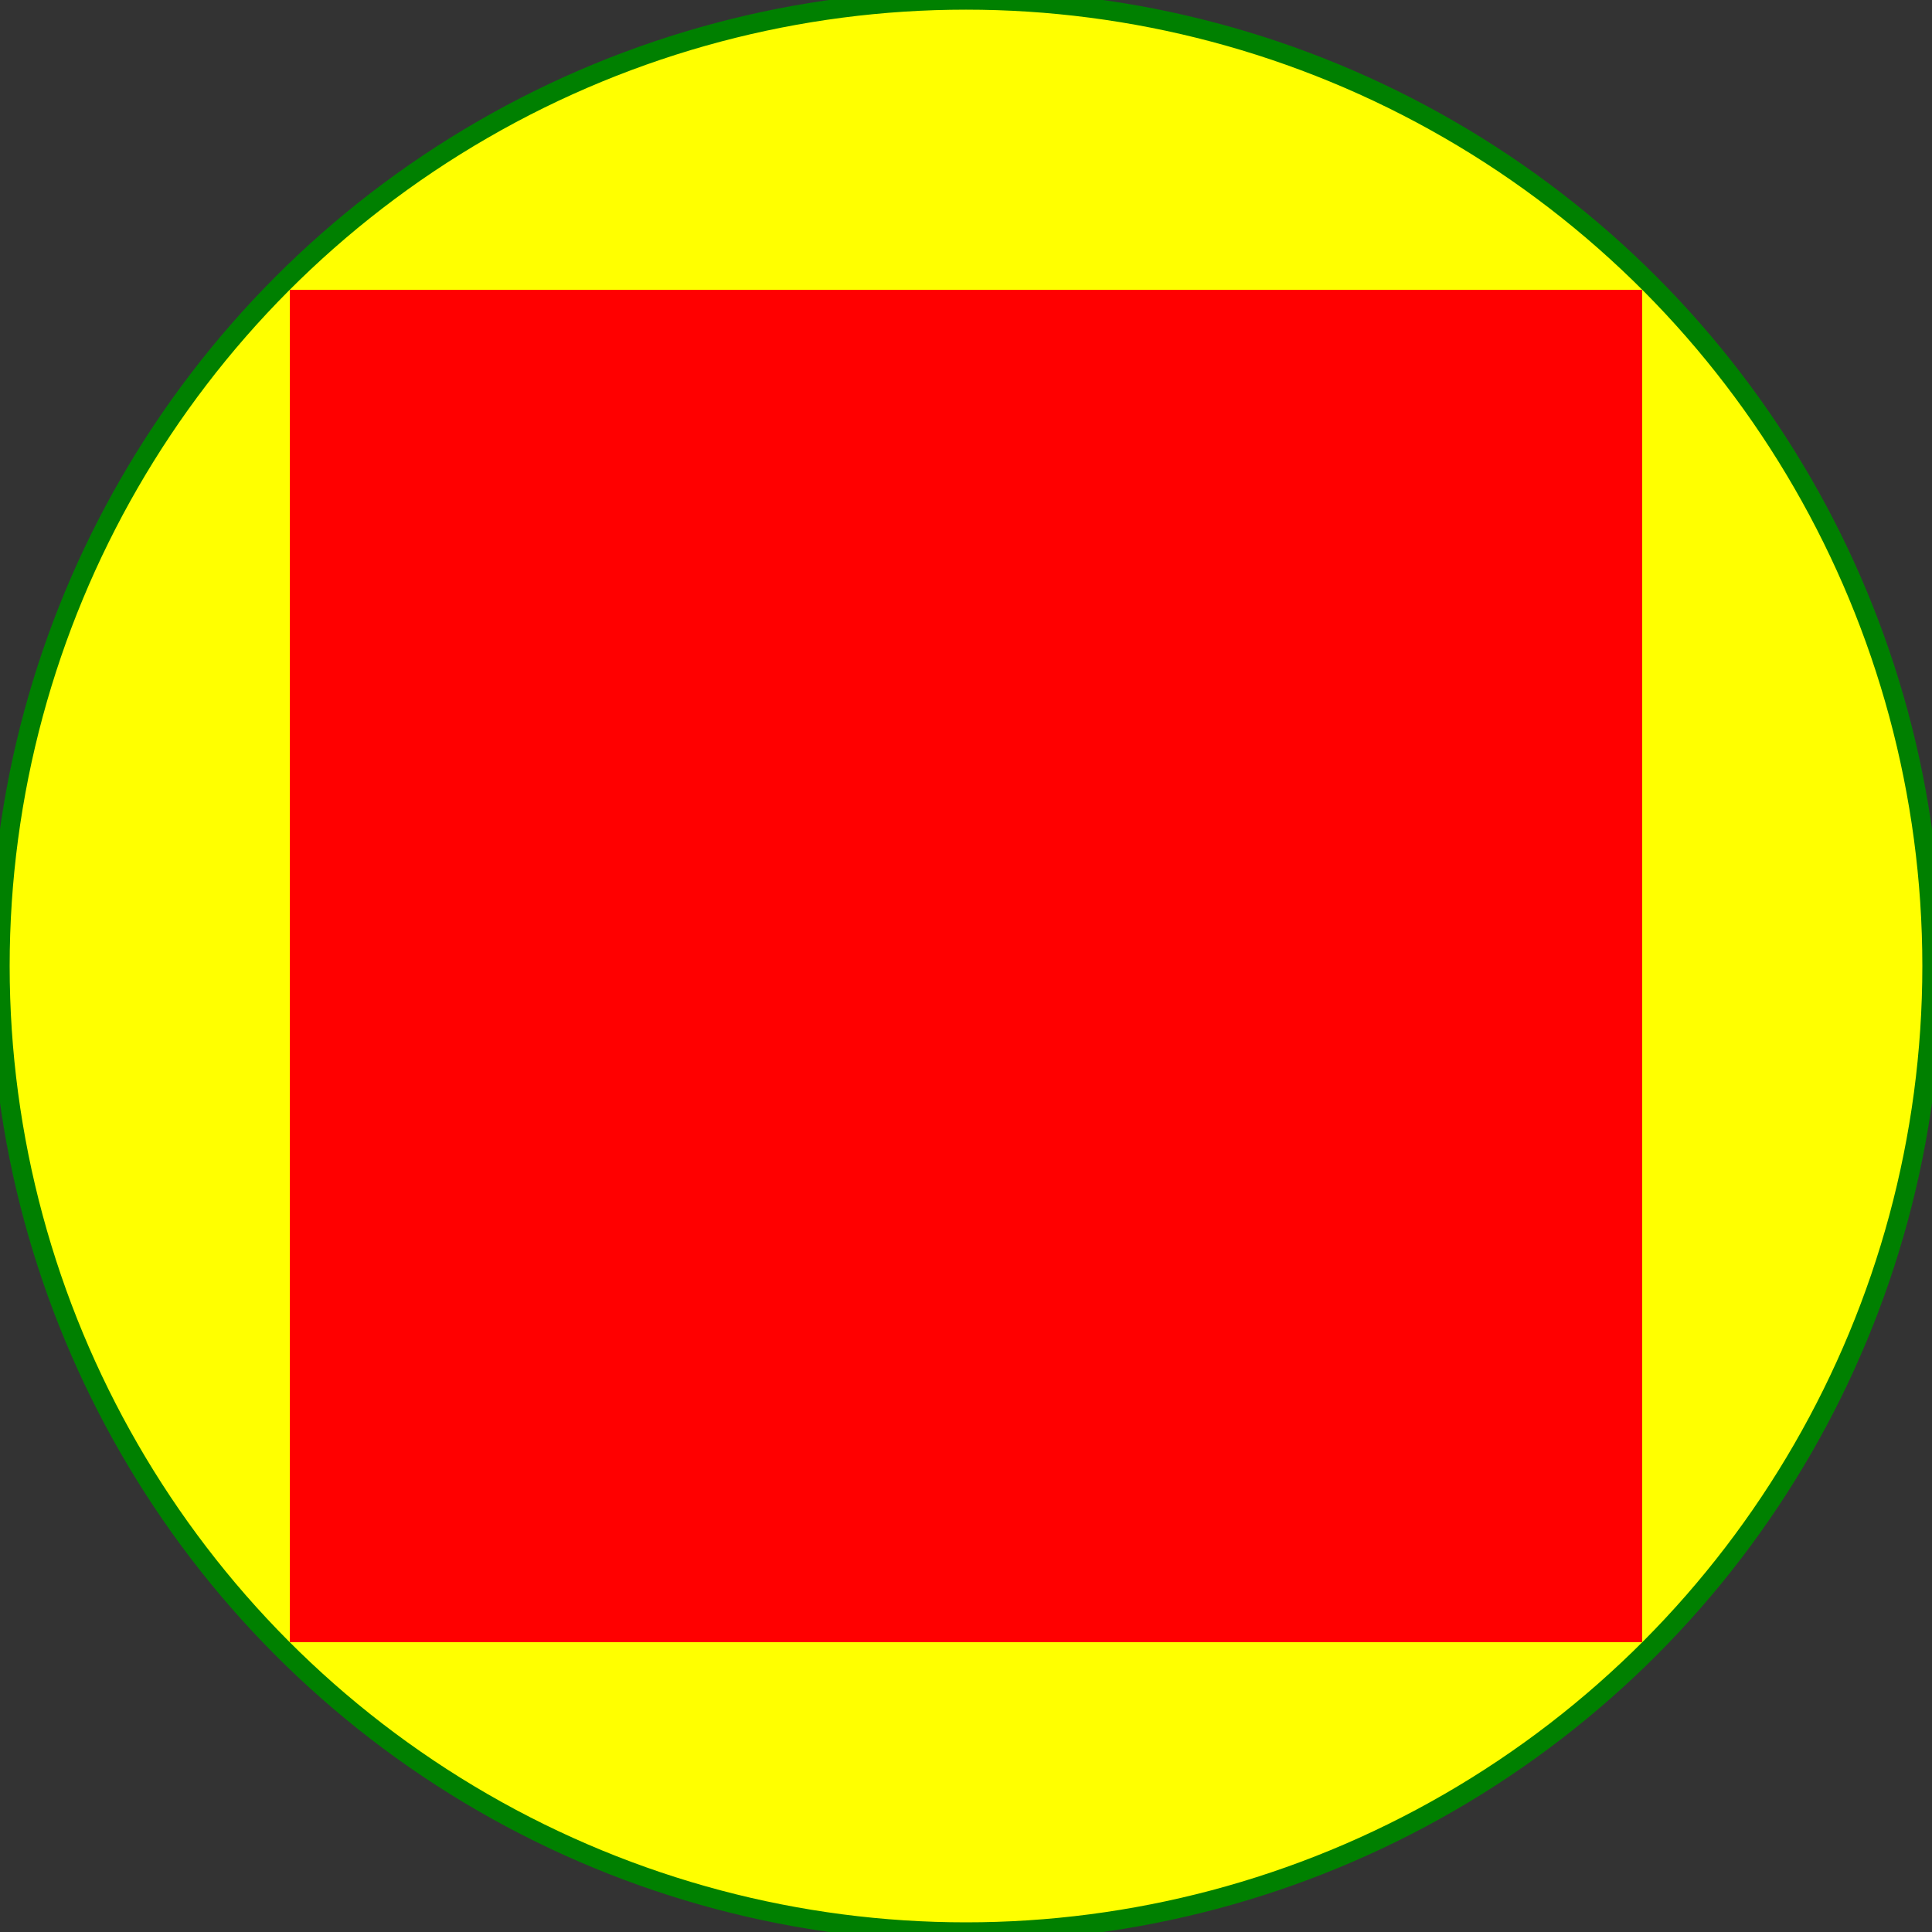 <svg width="100" height="100">
    <rect width="100%" height="100%" fill="#333333" stroke="none"/>
    <symbol id="shape">
        <circle r="50" cx="50" cy="50" fill="yellow" stroke="green" stoke-width="2px"/>
        <rect x="15" y="15" width="70" height="70" fill="red"/>
    </symbol>
    <use href="#shape"></use>
</svg>